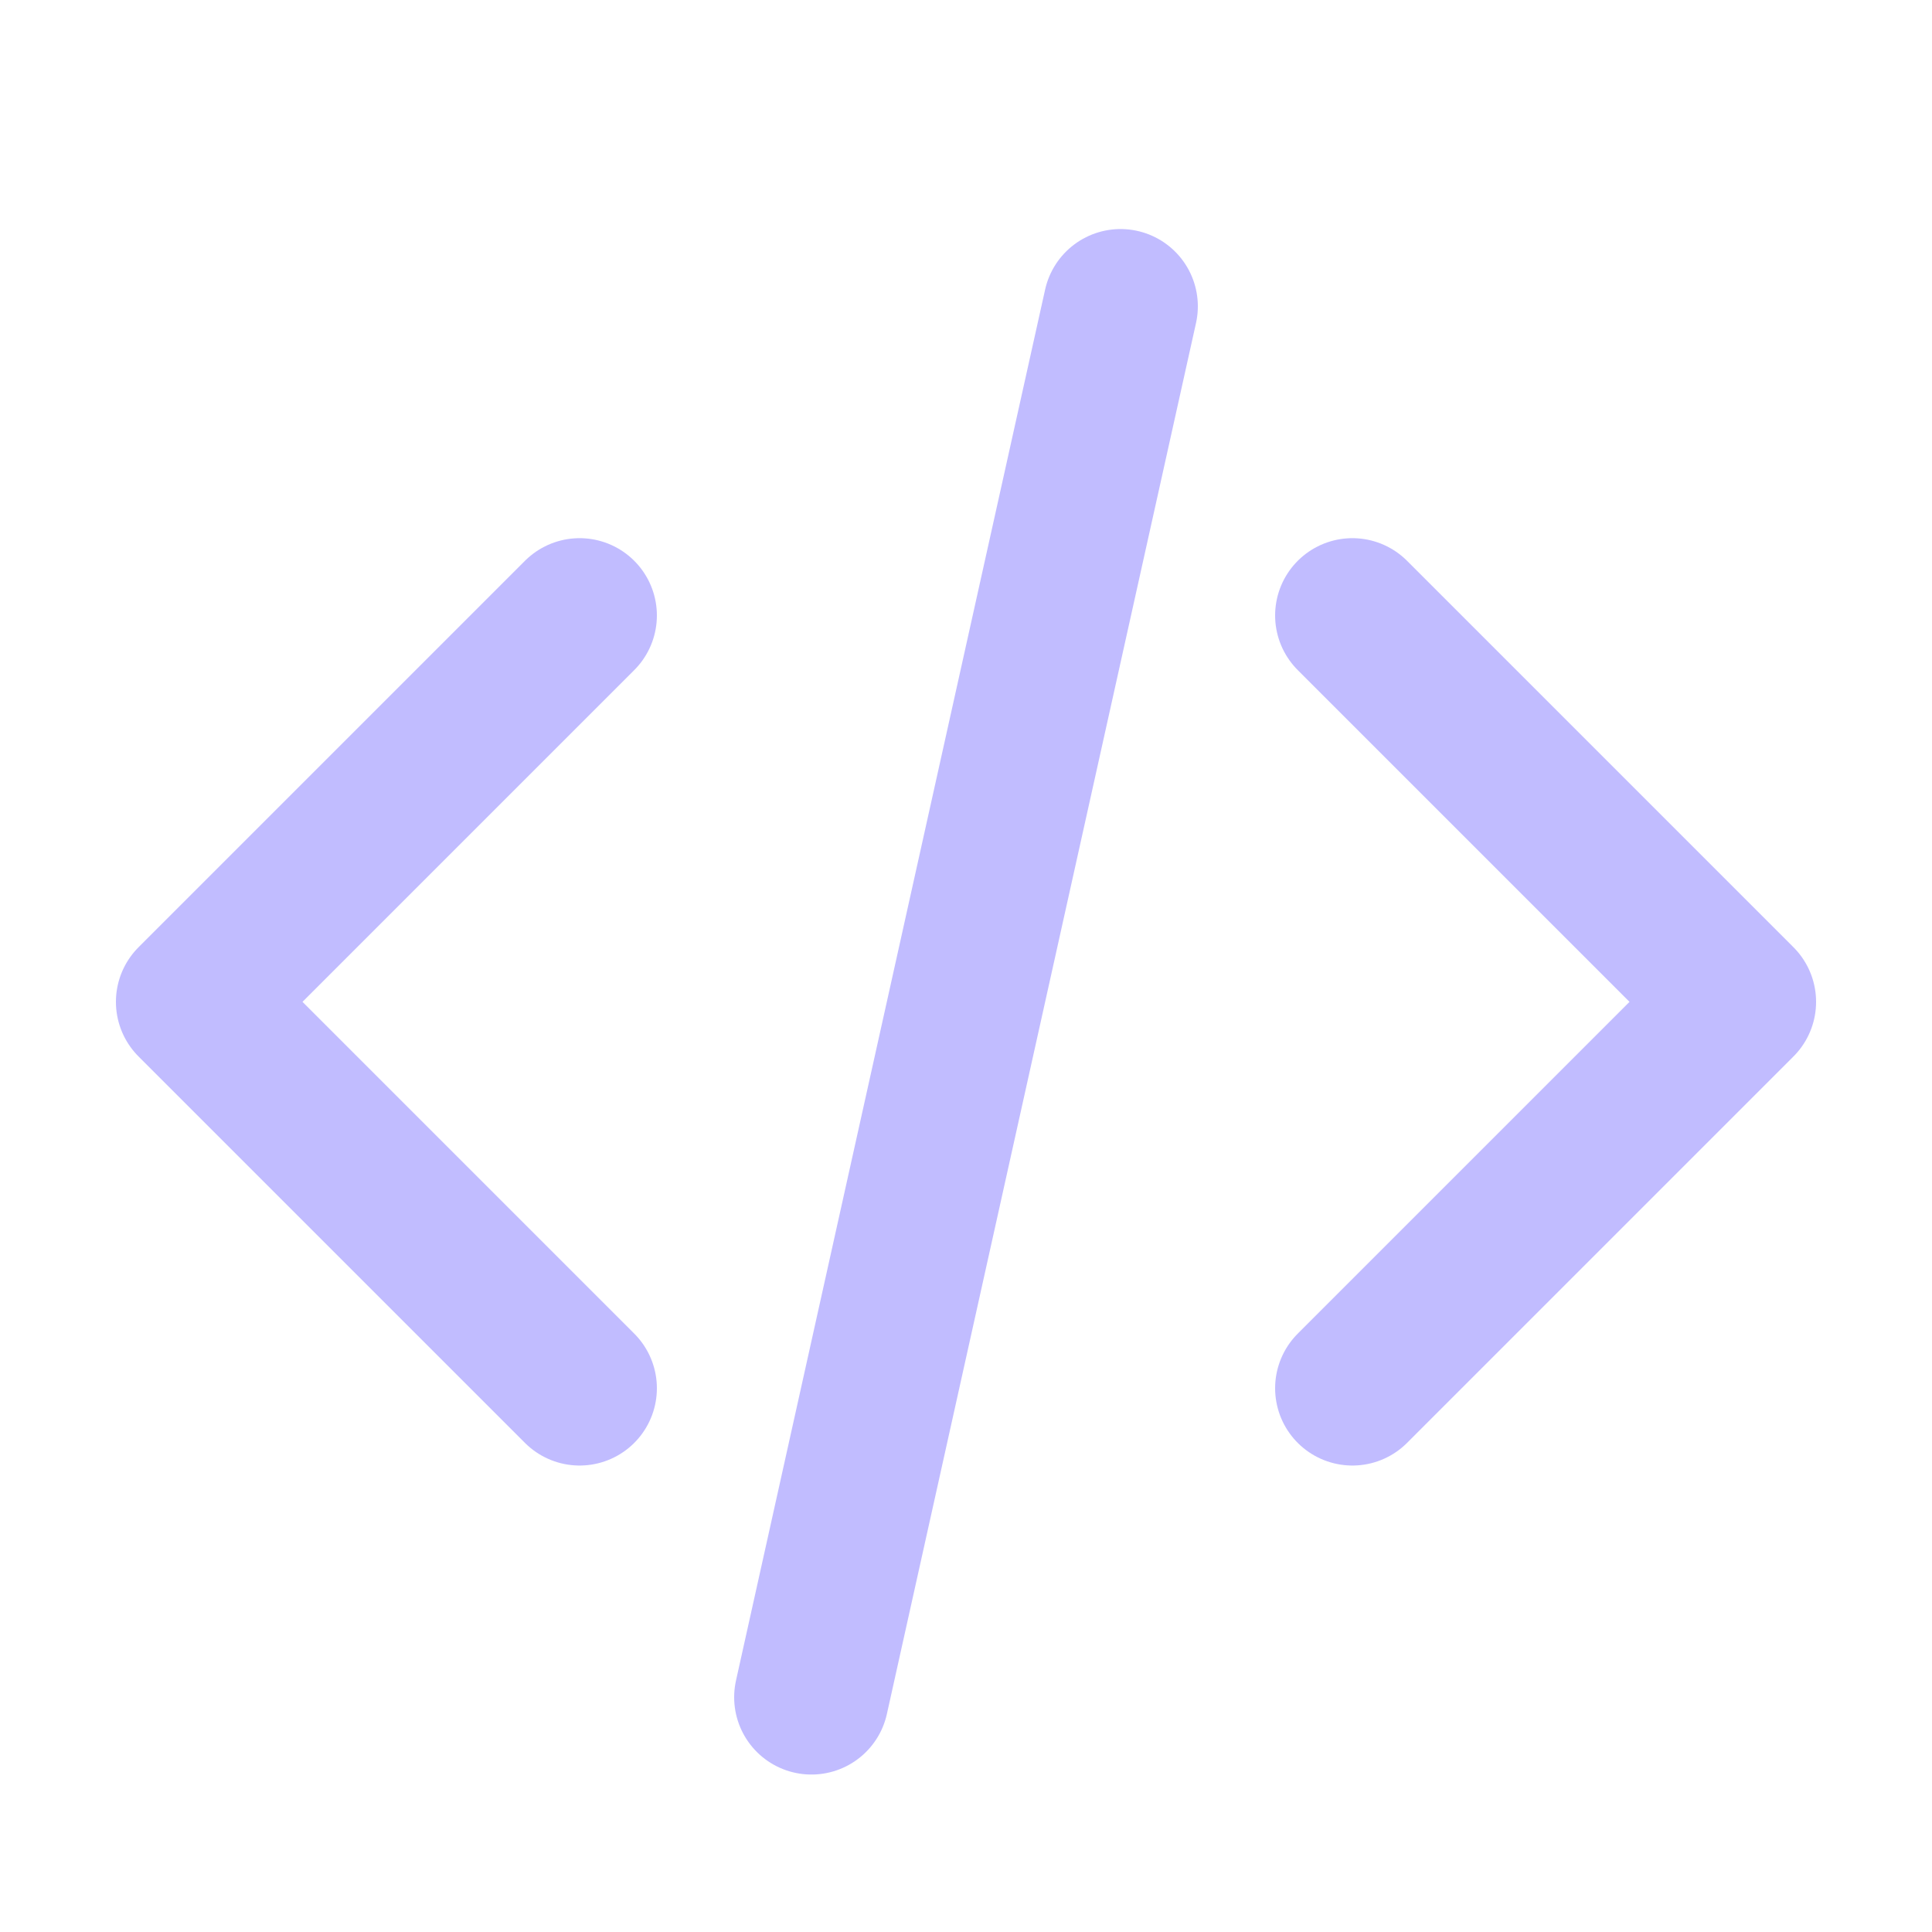 <svg width="18" height="18" viewBox="0 0 18 18" fill="none" xmlns="http://www.w3.org/2000/svg">
<g id="code-02">
<path id="Icon" d="M12.6 12.934L16.2 9.334L12.6 5.734M5.4 5.734L1.8 9.334L5.4 12.934M10.44 2.854L7.56 15.813" stroke="#C1BCFF" stroke-width="1.44" stroke-linecap="round" stroke-linejoin="round"/>
</g>
</svg>
